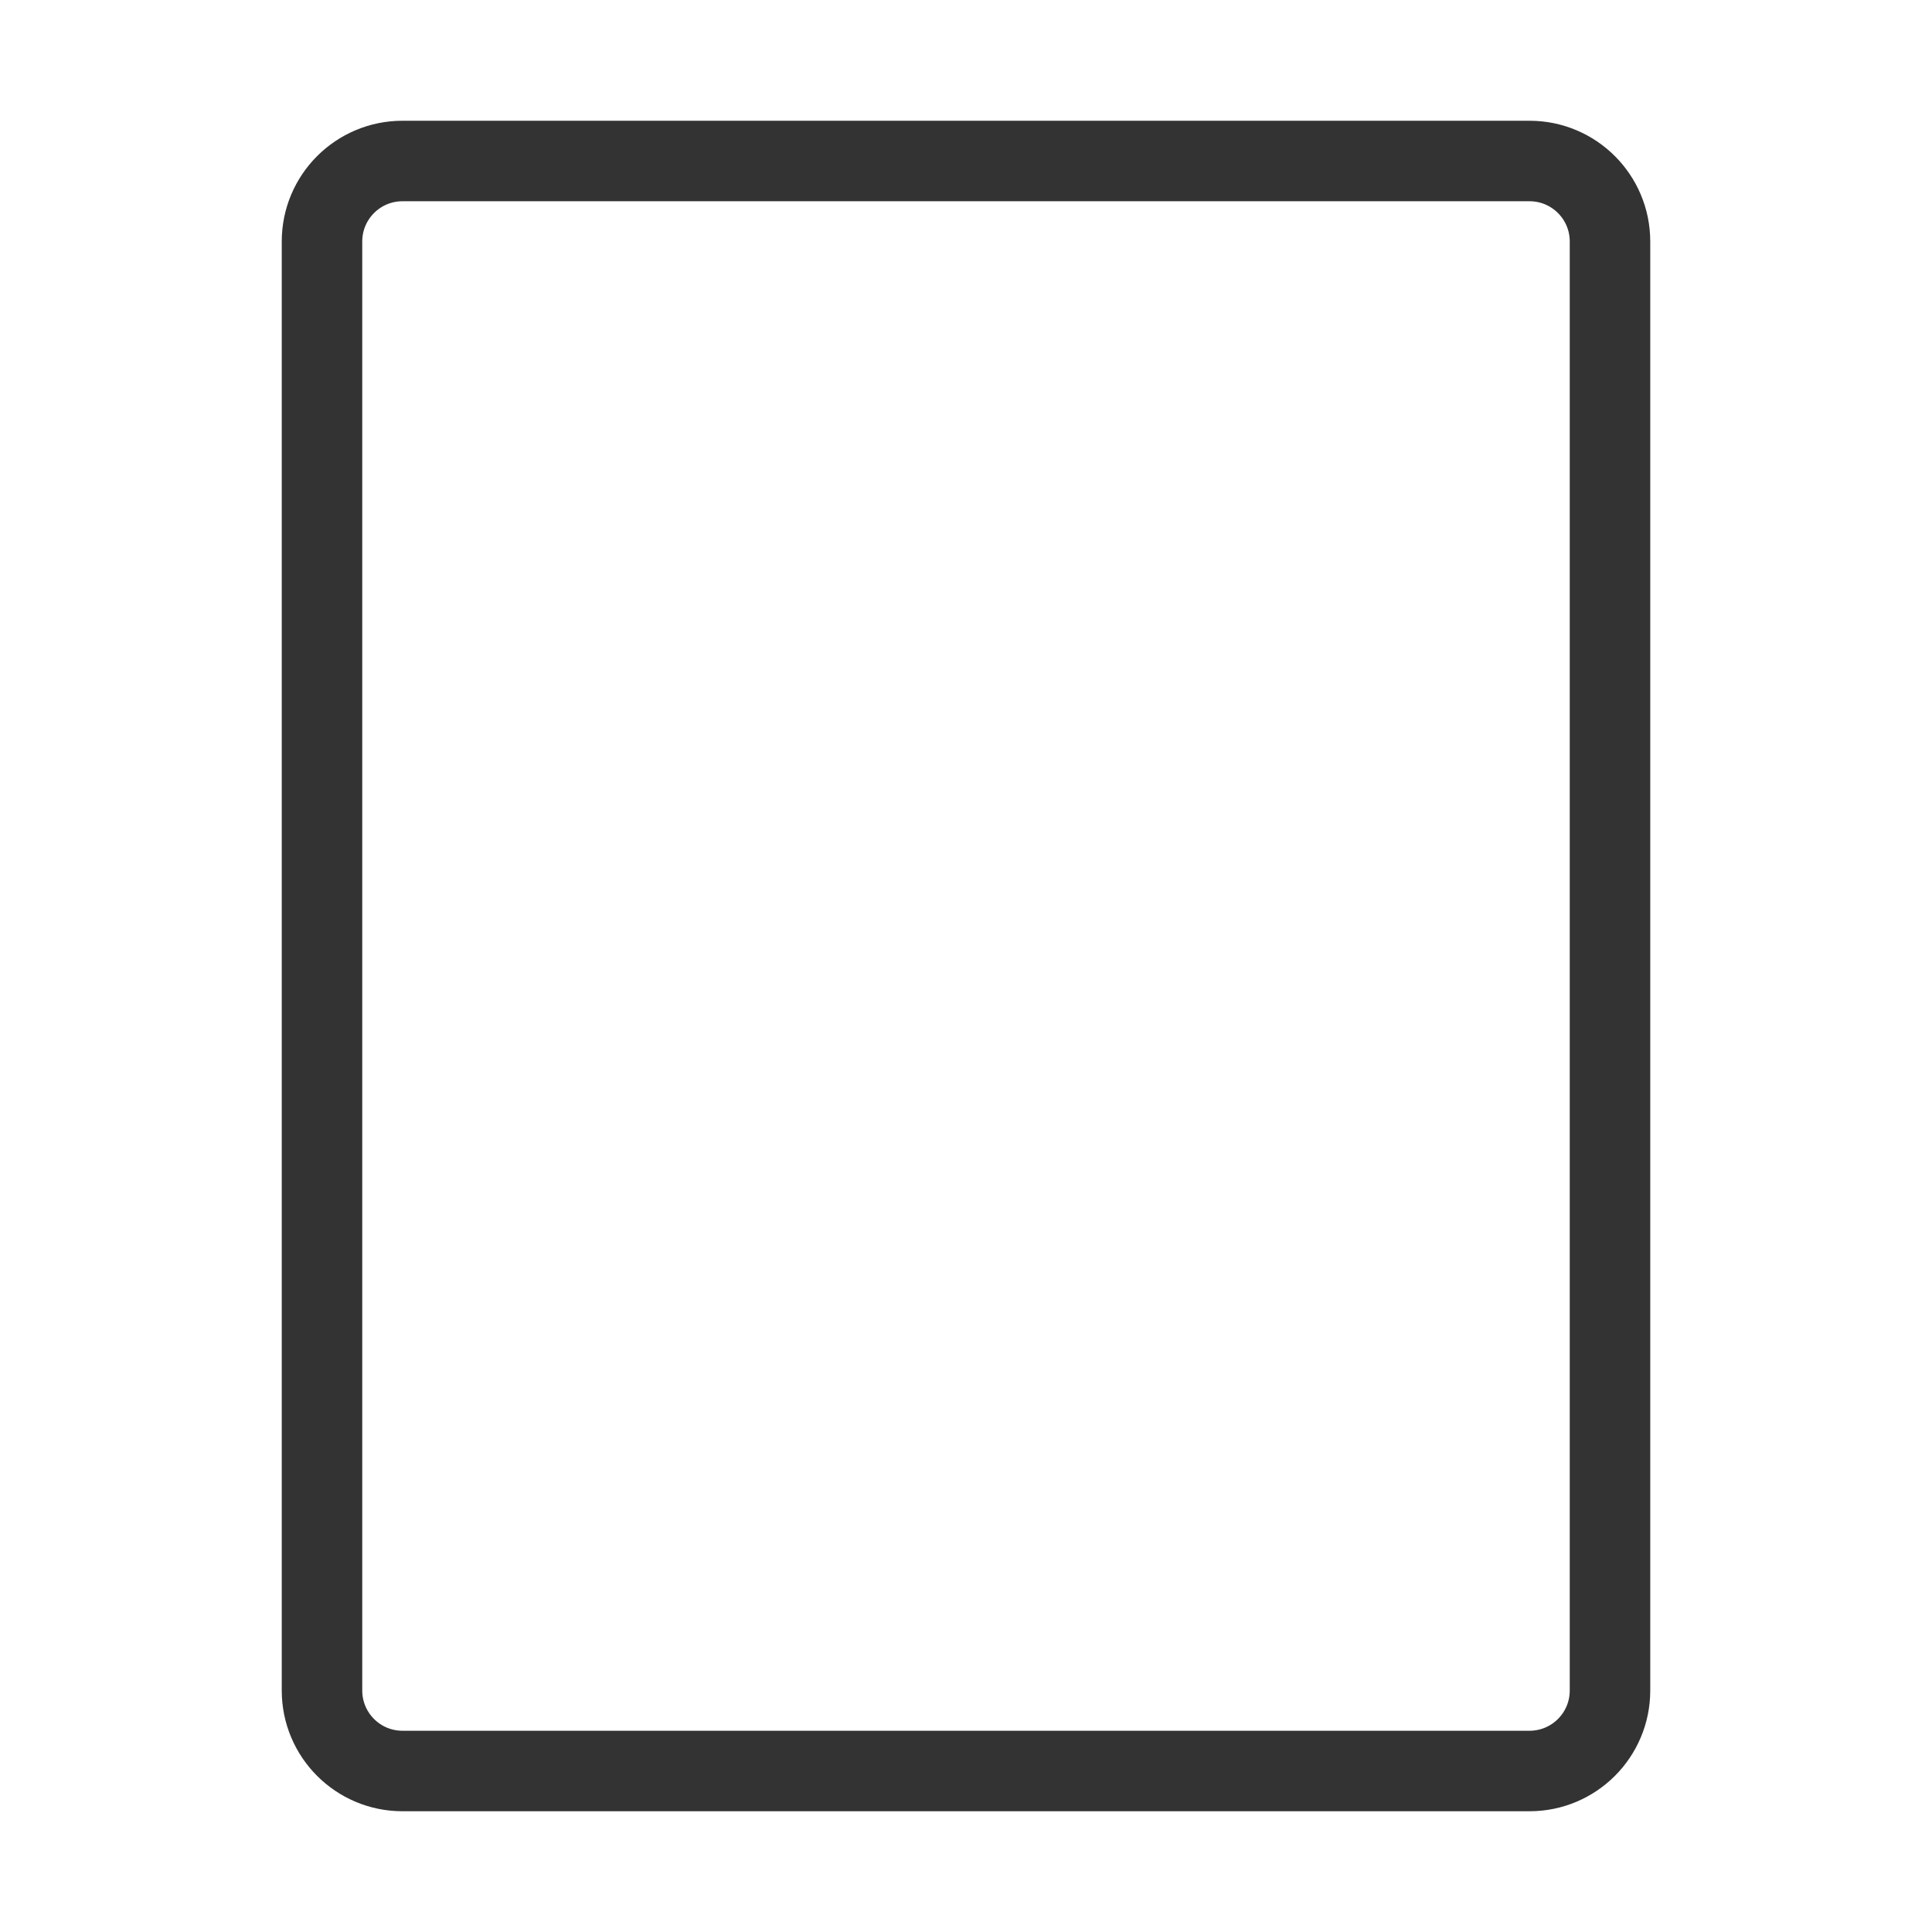 <svg width="48" height="48" viewBox="0 0 48 48" fill="none" xmlns="http://www.w3.org/2000/svg"><path d="M38 4H10C8.895 4 8 4.895 8 6V42C8 43.105 8.895 44 10 44H38C39.105 44 40 43.105 40 42V6C40 4.895 39.105 4 38 4Z" fill="none" stroke="#333" stroke-width="2"/></svg>